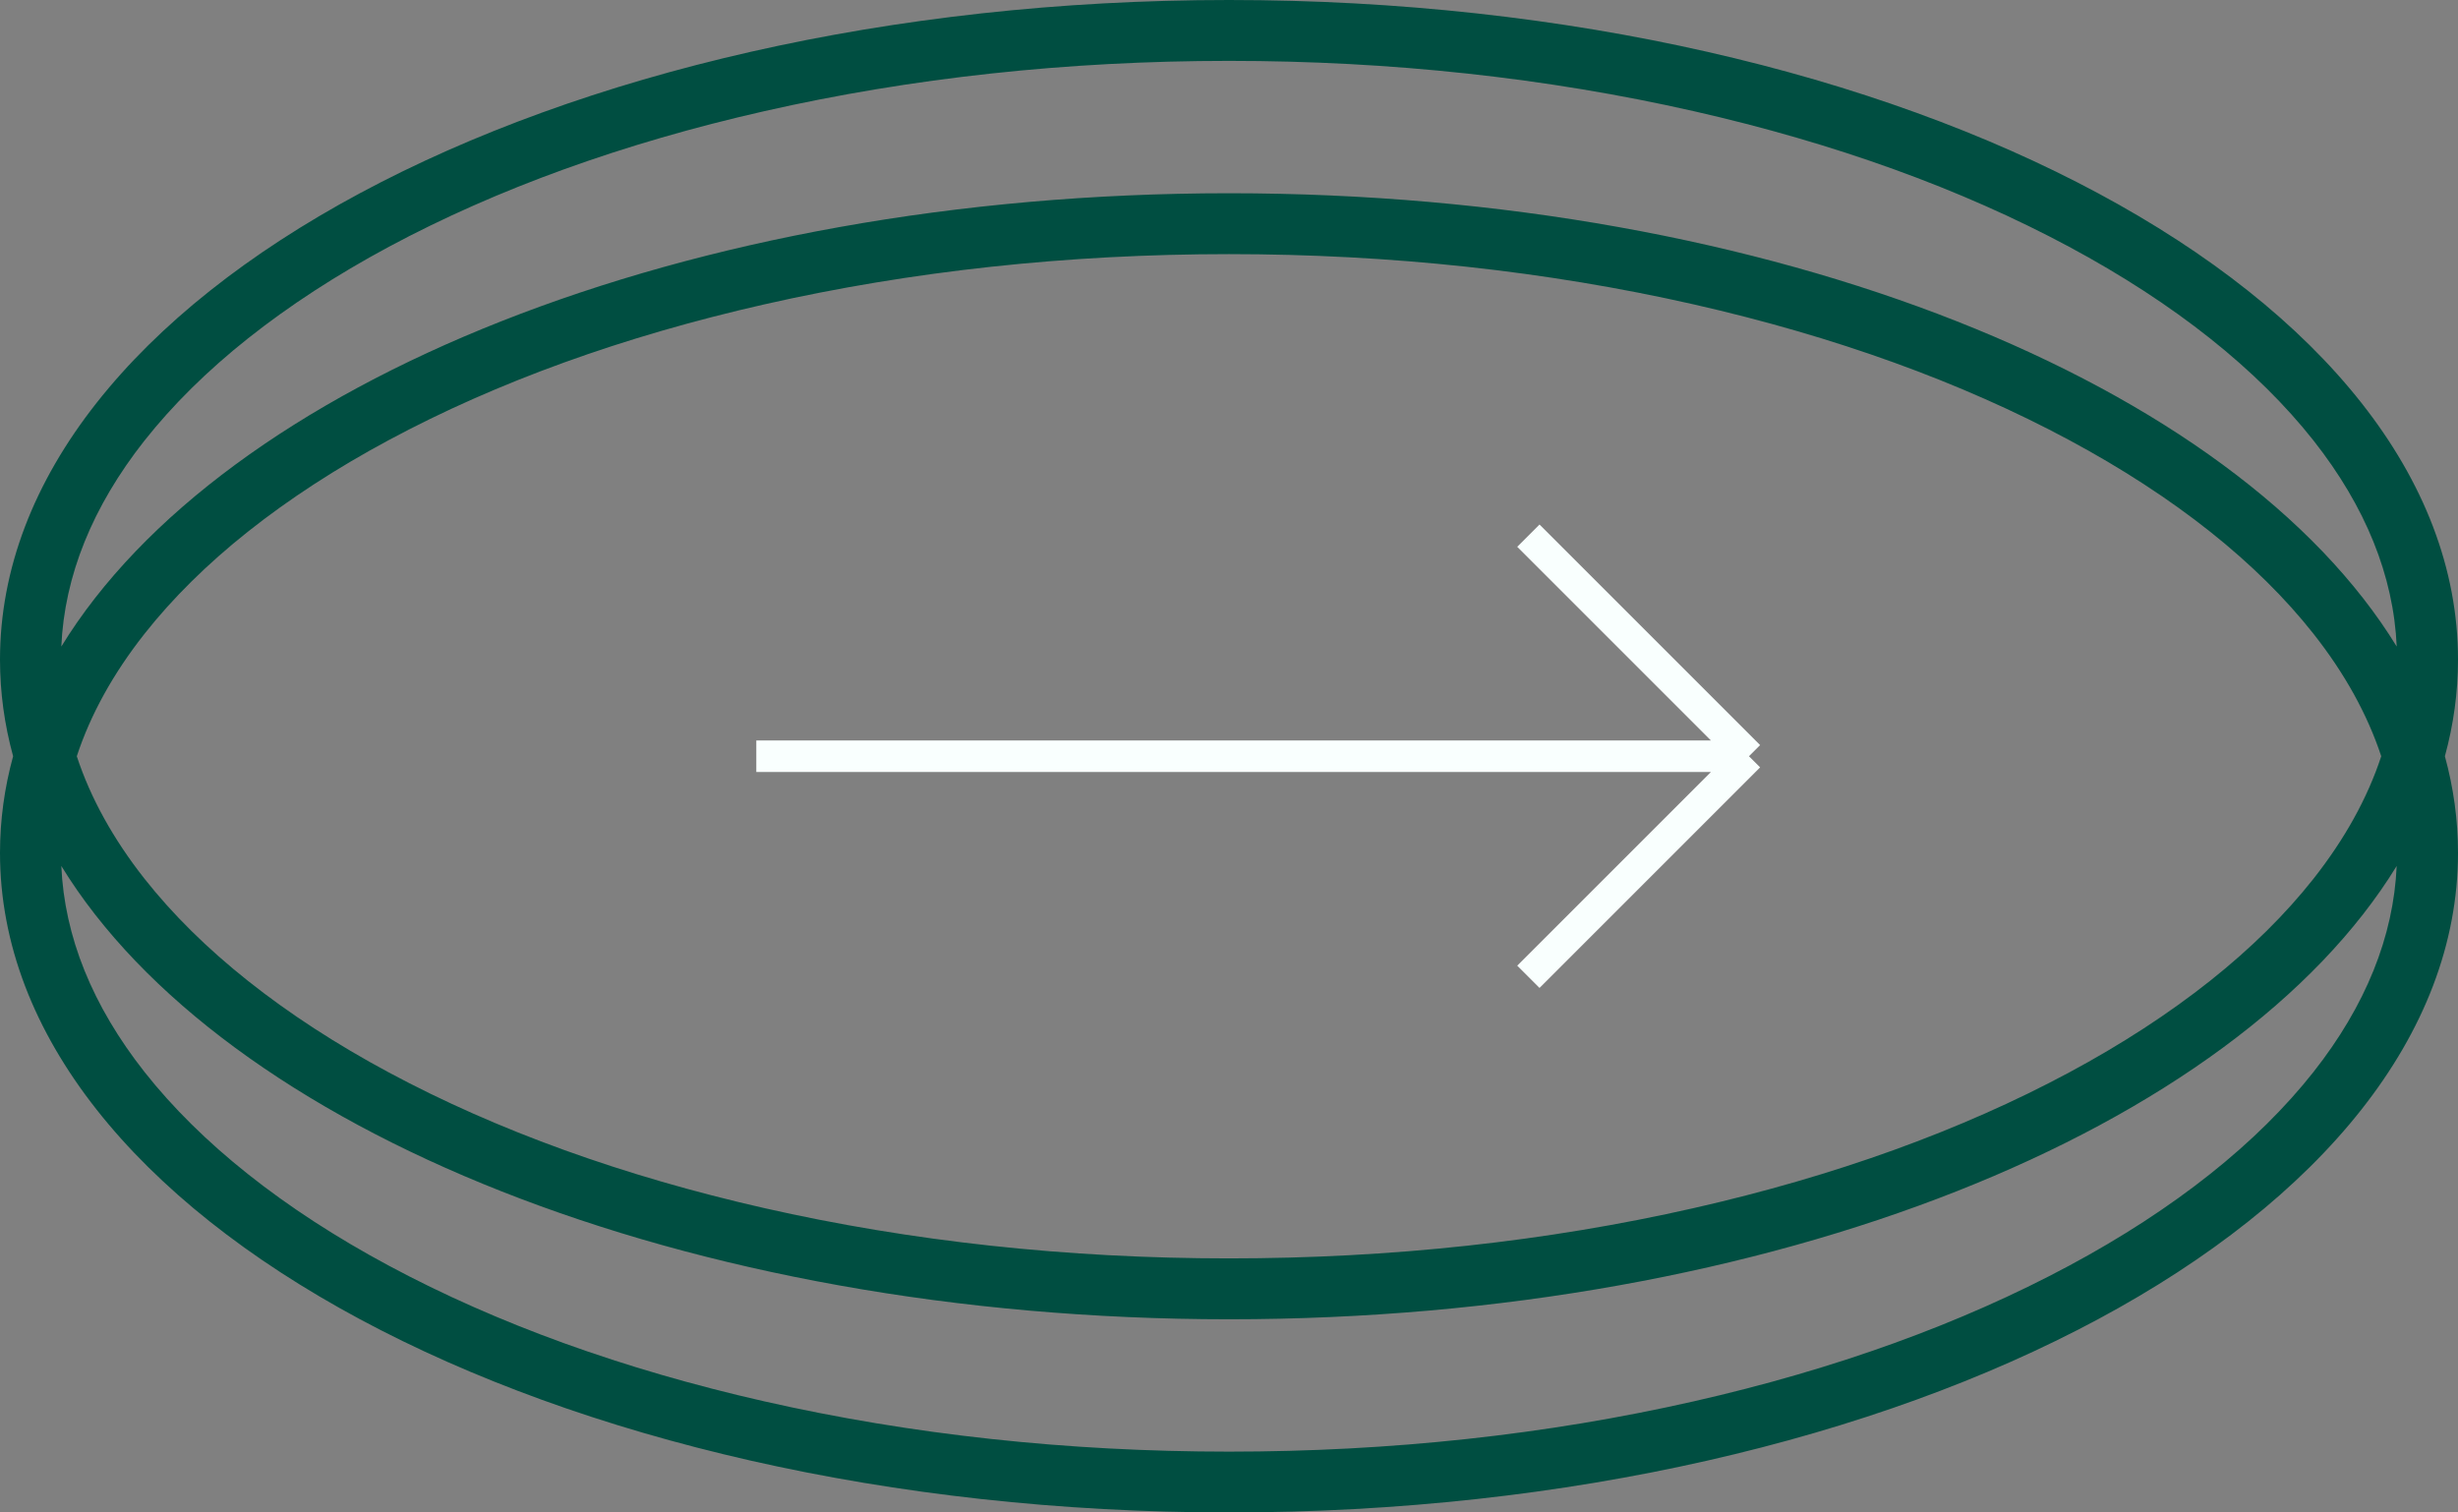 <svg width="78" height="48" viewBox="0 0 78 48" fill="none" xmlns="http://www.w3.org/2000/svg">
<rect x="0" y="0" width="78" height="48" fill="#808080" stroke="none"/>
<path d="M39 0C17.461 0 0 9.373 0 20.934C0 21.976 0.142 22.999 0.416 24C0.142 25.001 0 26.024 0 27.066C0 38.627 17.461 48 39 48C60.539 48 78 38.627 78 27.066C78 26.024 77.858 25.001 77.584 24C77.858 22.999 78 21.976 78 20.934C78 9.373 60.539 0 39 0ZM4.588 13.98C5.474 12.857 6.576 11.767 7.868 10.741C9.173 9.704 10.678 8.725 12.341 7.832C15.77 5.993 19.776 4.544 24.25 3.529C28.918 2.469 33.88 1.932 39.001 1.932C44.122 1.932 49.084 2.47 53.752 3.529C58.226 4.545 62.232 5.993 65.66 7.832C67.324 8.725 68.829 9.703 70.134 10.741C71.425 11.767 72.528 12.857 73.414 13.98C75.07 16.082 75.957 18.28 76.055 20.519C70.934 12.164 56.28 6.133 39.001 6.133C21.722 6.133 7.068 12.164 1.946 20.519C2.044 18.28 2.931 16.082 4.587 13.98H4.588ZM75.564 24.001C75.129 25.324 74.41 26.624 73.413 27.89C72.527 29.013 71.425 30.103 70.133 31.128C68.828 32.165 67.323 33.144 65.659 34.037C62.231 35.877 58.225 37.325 53.751 38.34C49.083 39.4 44.121 39.937 39 39.937C33.879 39.937 28.916 39.399 24.249 38.34C19.775 37.324 15.769 35.877 12.341 34.037C10.677 33.144 9.172 32.166 7.867 31.128C6.575 30.103 5.473 29.013 4.587 27.89C3.59 26.624 2.872 25.323 2.437 24.001C2.871 22.679 3.59 21.378 4.587 20.113C5.473 18.989 6.575 17.899 7.867 16.873C9.172 15.837 10.677 14.858 12.341 13.965C15.769 12.125 19.775 10.677 24.249 9.661C28.916 8.602 33.879 8.065 39 8.065C44.121 8.065 49.083 8.603 53.751 9.661C58.225 10.678 62.231 12.125 65.659 13.965C67.323 14.858 68.828 15.836 70.133 16.873C71.424 17.899 72.527 18.989 73.413 20.113C74.41 21.378 75.128 22.679 75.564 24.001ZM73.413 34.022C72.527 35.145 71.425 36.235 70.133 37.261C68.828 38.298 67.323 39.277 65.659 40.169C62.231 42.009 58.225 43.458 53.751 44.473C49.083 45.533 44.121 46.07 39 46.07C33.879 46.07 28.916 45.532 24.249 44.473C19.775 43.457 15.769 42.009 12.341 40.169C10.677 39.277 9.172 38.299 7.867 37.261C6.575 36.235 5.473 35.145 4.587 34.022C2.931 31.92 2.044 29.721 1.946 27.483C7.067 35.838 21.721 41.869 39 41.869C56.279 41.869 70.932 35.838 76.054 27.483C75.956 29.722 75.069 31.92 73.413 34.022Z" fill="#004E41"/>
<path d="M24 24L55.5 24M55.5 24L48.5 17M55.5 24L48.5 31" stroke="#F9FFFE"/>
</svg>
